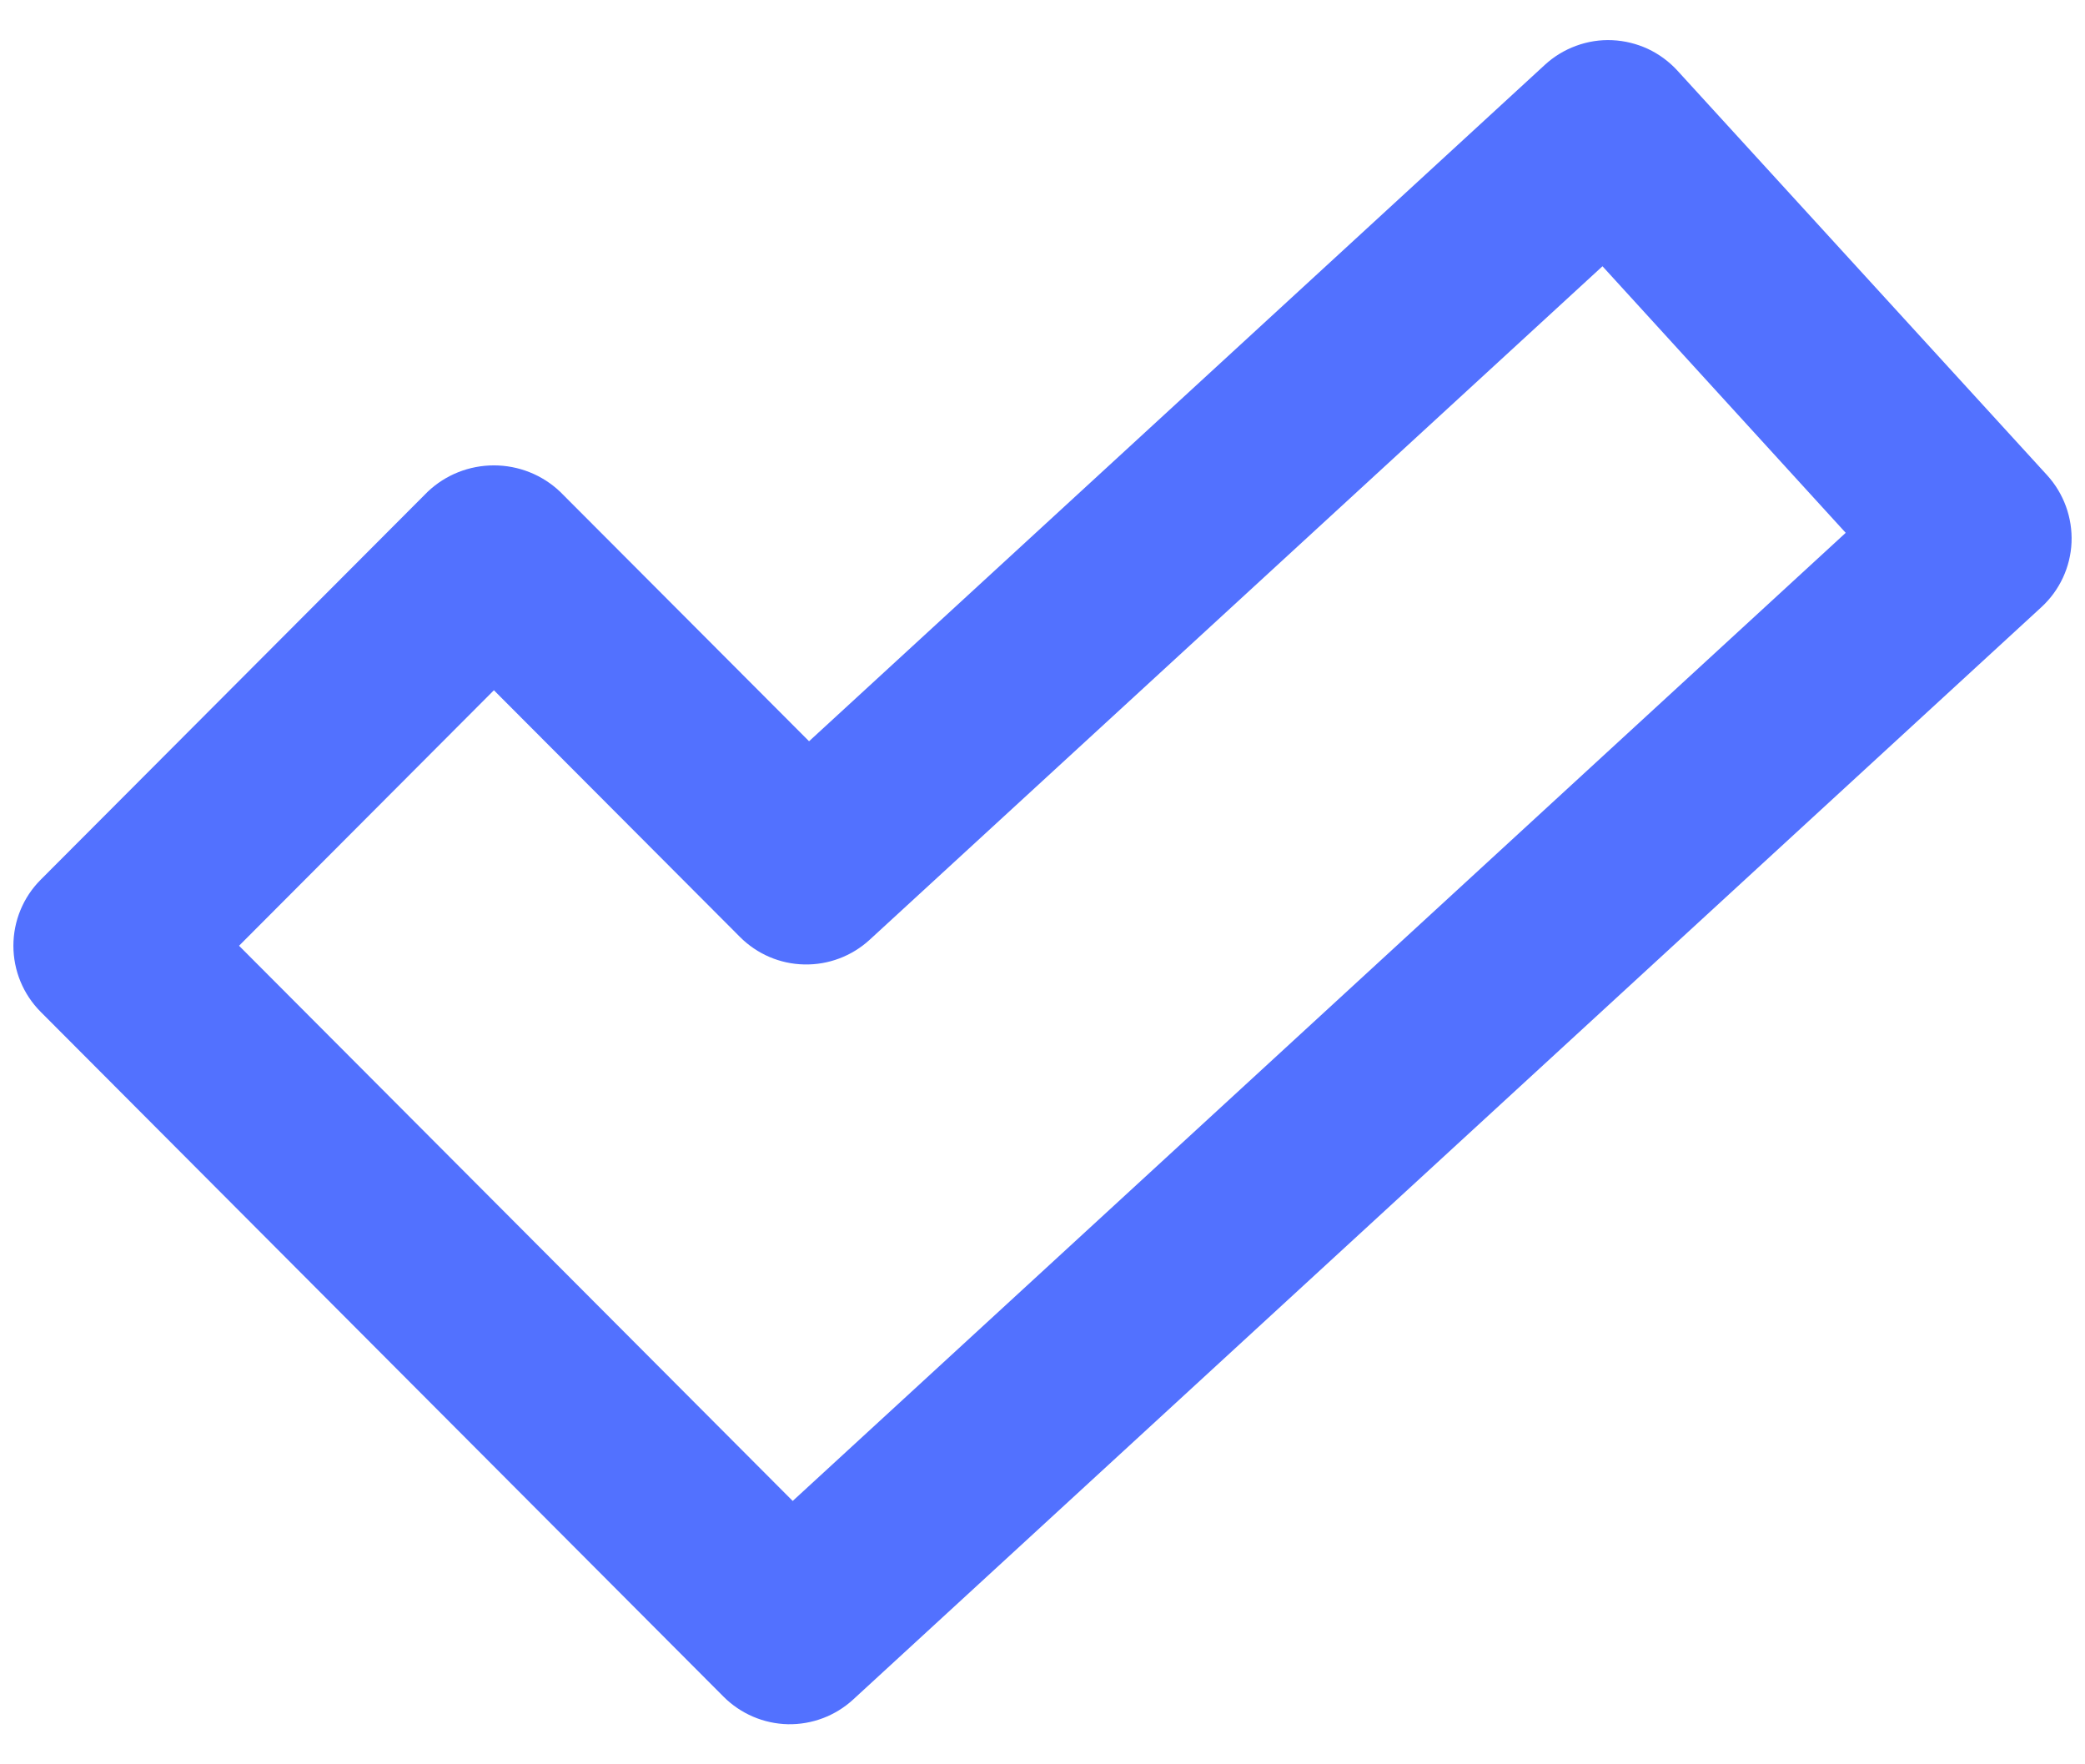 <svg width="26" height="22" viewBox="0 0 26 22" fill="none" xmlns="http://www.w3.org/2000/svg">
<path d="M9.023 21.157C9.236 21.37 9.523 21.493 9.824 21.5C10.125 21.506 10.417 21.396 10.639 21.192L25.455 7.572C25.683 7.363 25.819 7.072 25.832 6.764C25.845 6.455 25.735 6.153 25.527 5.925L20.916 0.879C20.812 0.766 20.687 0.674 20.548 0.609C20.409 0.545 20.259 0.508 20.105 0.501C19.952 0.494 19.799 0.518 19.655 0.571C19.51 0.624 19.378 0.704 19.265 0.808L10.089 9.243L6.985 6.132C6.762 5.92 6.466 5.803 6.159 5.803C5.851 5.803 5.556 5.92 5.333 6.132L0.507 10.97C0.289 11.188 0.167 11.485 0.167 11.793C0.167 12.102 0.289 12.398 0.507 12.617L9.023 21.157ZM6.159 8.607L9.228 11.684C9.441 11.897 9.727 12.02 10.028 12.026C10.329 12.033 10.621 11.923 10.843 11.72L19.983 3.32L23.016 6.644L9.885 18.716L2.981 11.793L6.159 8.607Z" fill="#5271FF"/>
</svg>
